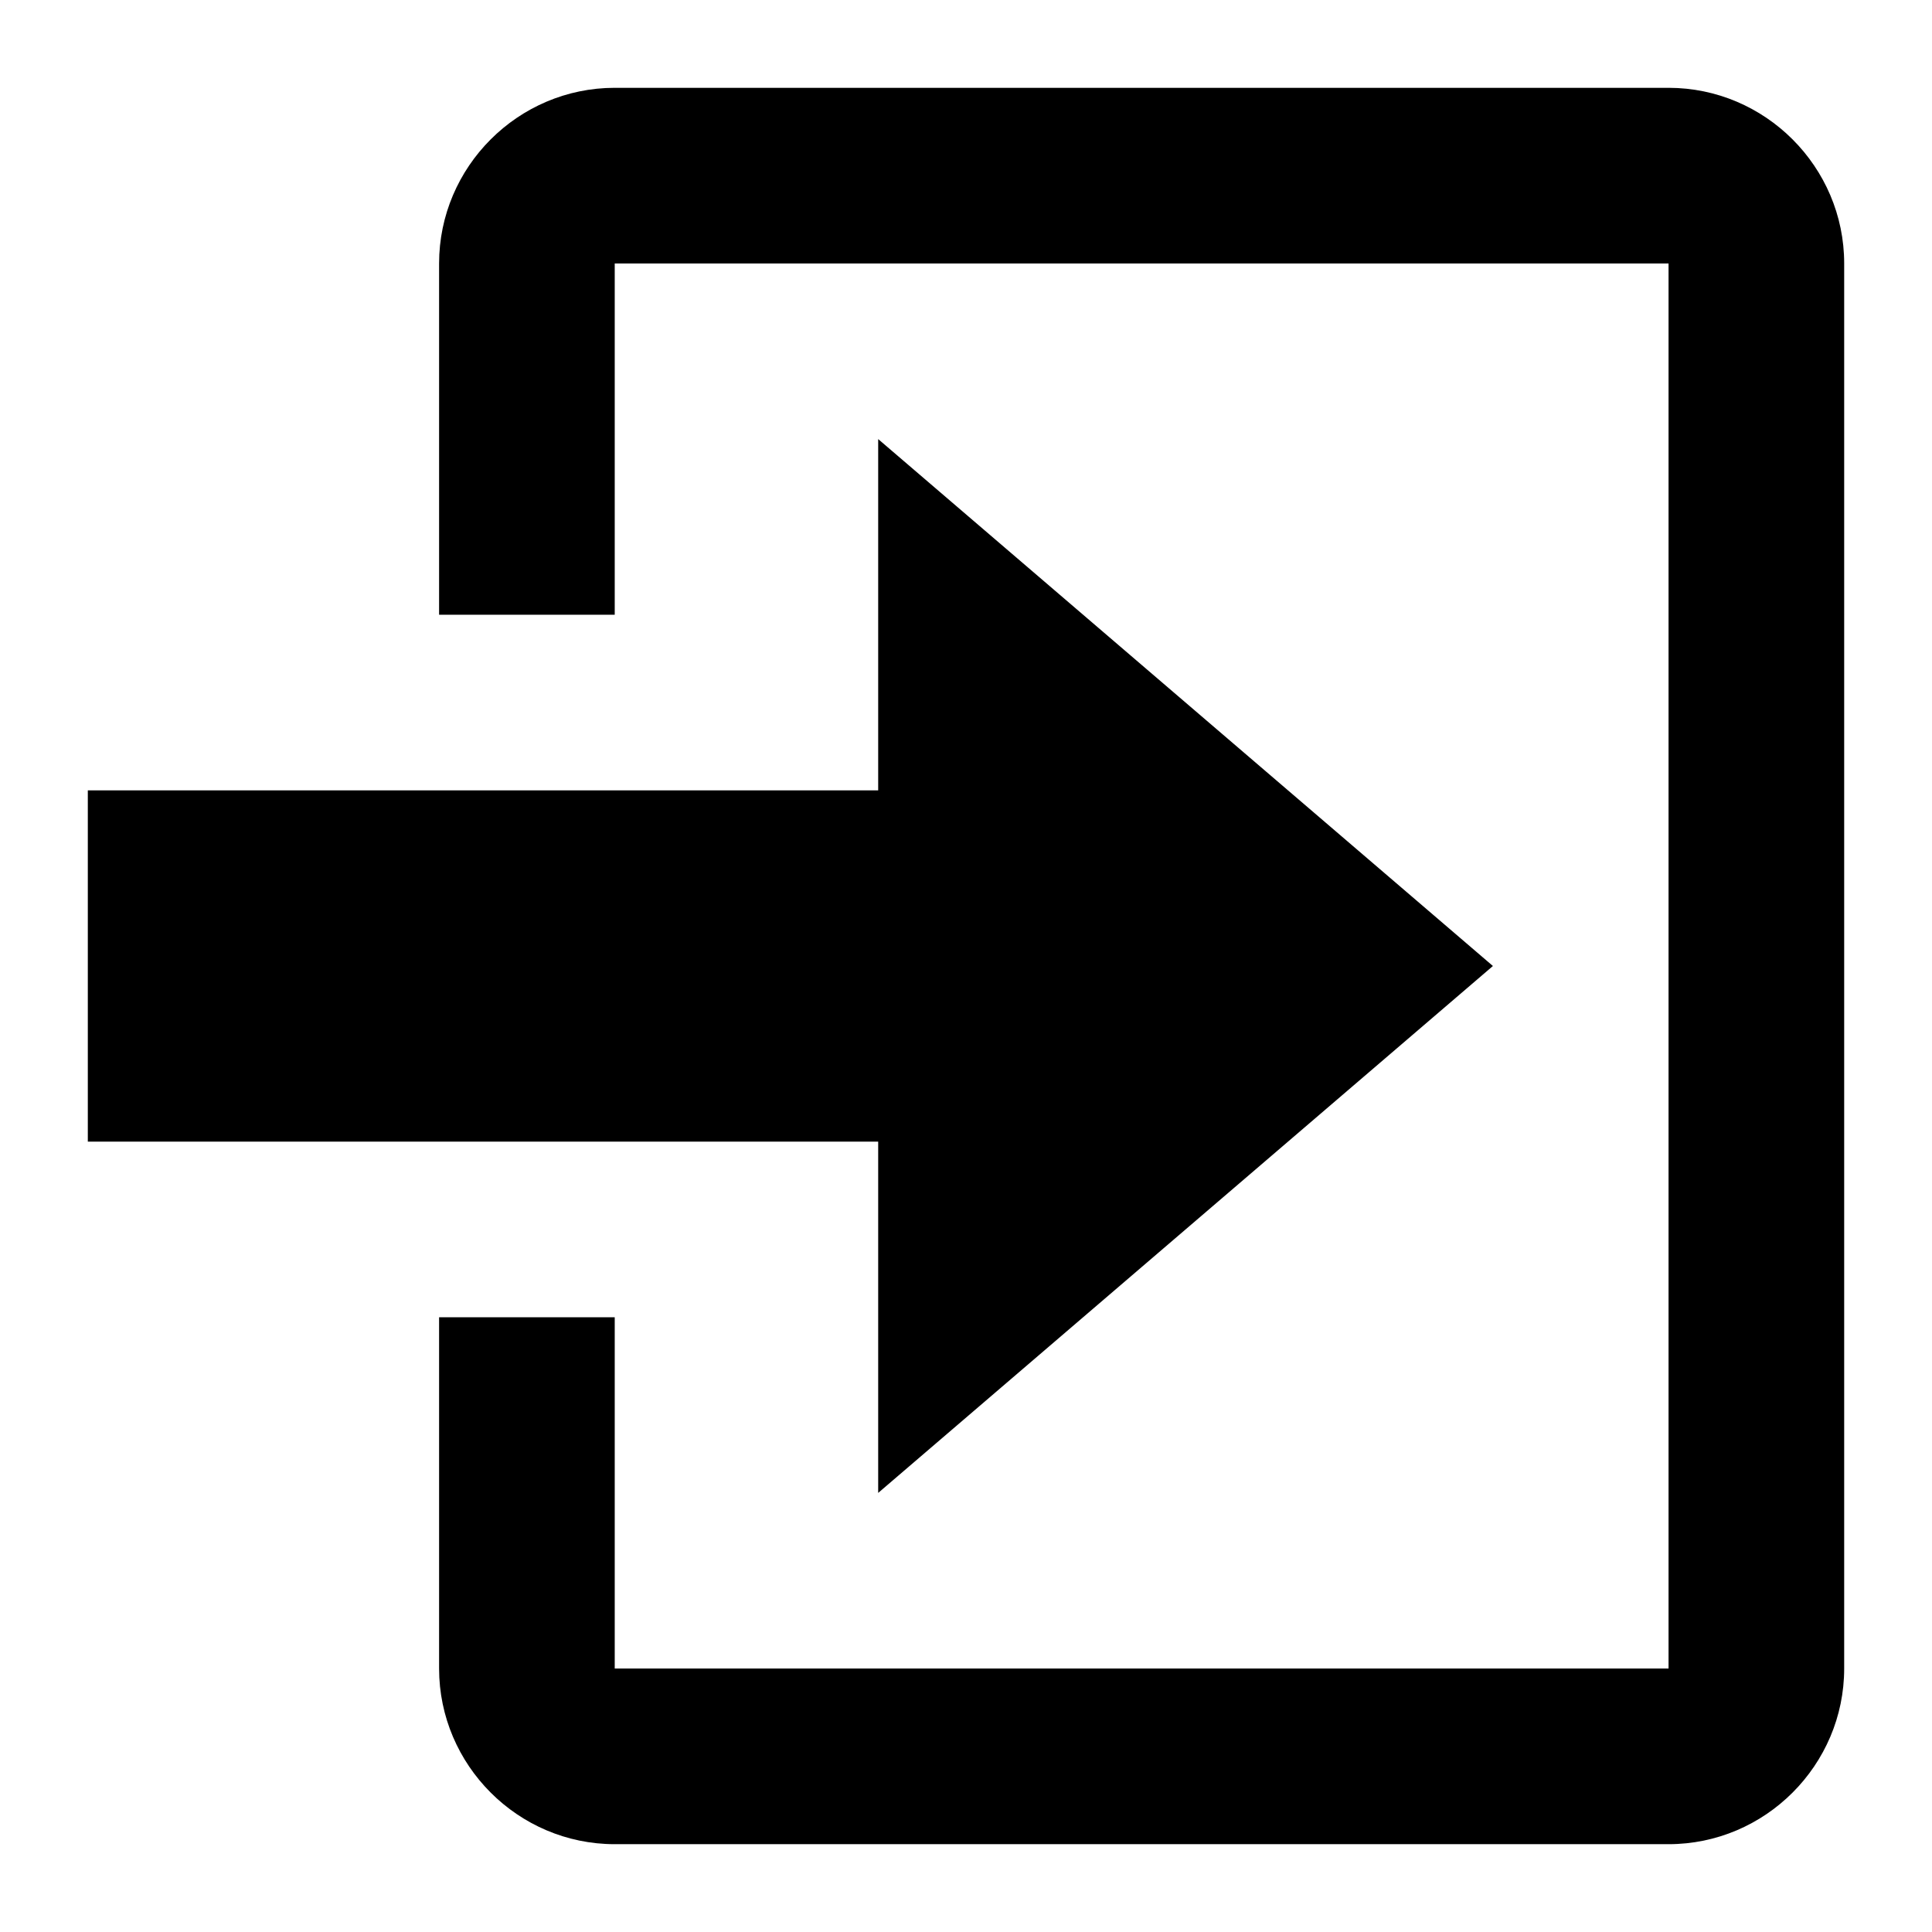 <?xml version="1.0" standalone="no"?><!DOCTYPE svg PUBLIC "-//W3C//DTD SVG 1.1//EN" "http://www.w3.org/Graphics/SVG/1.1/DTD/svg11.dtd"><svg t="1597902016047" class="icon" viewBox="0 0 1024 1024" version="1.1" xmlns="http://www.w3.org/2000/svg" p-id="2259" xmlns:xlink="http://www.w3.org/1999/xlink" width="260" height="260"><defs><style type="text/css"></style></defs><path d="M884.364 46.545H325.818c-51.2 0-93.09 41.891-93.09 93.091v186.182h93.09V139.636h558.546v744.728H325.818V698.182h-93.09v186.182c0 51.2 41.89 93.09 93.09 93.09h558.546c51.2 0 93.09-41.89 93.09-93.09V139.636c0-51.2-41.89-93.09-93.09-93.09z" p-id="2260"></path><path d="M325.818 605.09h139.637v186.183L791.273 512 465.455 232.727V418.91H46.545v186.182h186.182z" p-id="2261"></path></svg>
